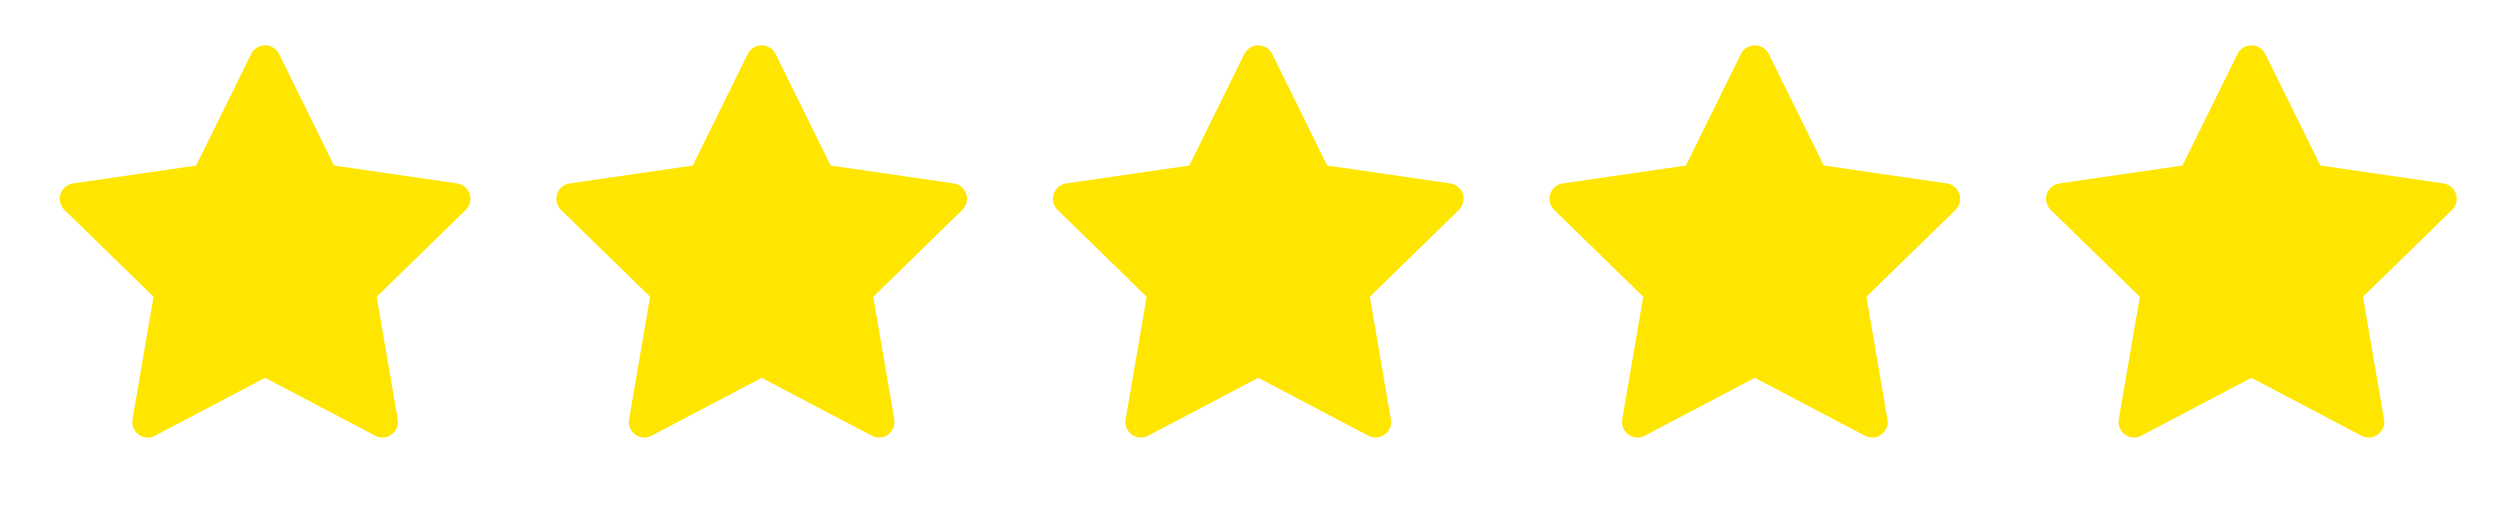 <svg width="146" height="30" viewBox="0 0 146 30" fill="none" xmlns="http://www.w3.org/2000/svg">
<path d="M26.7 10.712L19.509 9.667L16.295 3.151C16.207 2.972 16.062 2.828 15.884 2.74C15.437 2.519 14.893 2.703 14.669 3.151L11.455 9.667L4.264 10.712C4.066 10.74 3.885 10.834 3.746 10.976C3.578 11.148 3.486 11.38 3.489 11.62C3.492 11.861 3.591 12.091 3.763 12.258L8.965 17.331L7.736 24.493C7.708 24.659 7.726 24.831 7.79 24.987C7.853 25.144 7.959 25.28 8.096 25.379C8.233 25.479 8.395 25.538 8.564 25.55C8.732 25.562 8.901 25.526 9.05 25.447L15.482 22.066L21.913 25.447C22.089 25.541 22.293 25.572 22.488 25.538C22.981 25.453 23.312 24.986 23.227 24.493L21.998 17.331L27.201 12.258C27.343 12.12 27.436 11.938 27.464 11.74C27.541 11.245 27.195 10.786 26.7 10.712Z" fill="#FFE600"/>
<path d="M55.7 10.712L48.509 9.667L45.295 3.151C45.207 2.972 45.062 2.828 44.884 2.74C44.437 2.519 43.893 2.703 43.669 3.151L40.455 9.667L33.264 10.712C33.066 10.74 32.885 10.834 32.746 10.976C32.578 11.148 32.486 11.38 32.489 11.62C32.492 11.861 32.591 12.091 32.763 12.258L37.965 17.331L36.736 24.493C36.708 24.659 36.726 24.831 36.789 24.987C36.853 25.144 36.959 25.28 37.096 25.379C37.233 25.479 37.395 25.538 37.564 25.55C37.732 25.562 37.901 25.526 38.05 25.447L44.482 22.066L50.913 25.447C51.089 25.541 51.293 25.572 51.488 25.538C51.981 25.453 52.312 24.986 52.227 24.493L50.998 17.331L56.201 12.258C56.343 12.12 56.436 11.938 56.464 11.74C56.541 11.245 56.195 10.786 55.7 10.712Z" fill="#FFE600"/>
<path d="M84.7 10.712L77.509 9.667L74.295 3.151C74.207 2.972 74.062 2.828 73.884 2.74C73.437 2.519 72.893 2.703 72.669 3.151L69.455 9.667L62.264 10.712C62.066 10.74 61.885 10.834 61.746 10.976C61.578 11.148 61.486 11.38 61.489 11.62C61.492 11.861 61.591 12.091 61.763 12.258L66.965 17.331L65.736 24.493C65.707 24.659 65.726 24.831 65.79 24.987C65.853 25.144 65.959 25.28 66.096 25.379C66.233 25.479 66.395 25.538 66.564 25.55C66.732 25.562 66.901 25.526 67.05 25.447L73.482 22.066L79.913 25.447C80.089 25.541 80.293 25.572 80.488 25.538C80.981 25.453 81.312 24.986 81.228 24.493L79.998 17.331L85.201 12.258C85.343 12.12 85.436 11.938 85.464 11.74C85.541 11.245 85.195 10.786 84.7 10.712Z" fill="#FFE600"/>
<path d="M113.7 10.712L106.509 9.667L103.295 3.151C103.207 2.972 103.063 2.828 102.884 2.74C102.437 2.519 101.893 2.703 101.669 3.151L98.455 9.667L91.264 10.712C91.066 10.74 90.885 10.834 90.746 10.976C90.578 11.148 90.486 11.38 90.489 11.62C90.492 11.861 90.591 12.091 90.763 12.258L95.965 17.331L94.736 24.493C94.707 24.659 94.726 24.831 94.79 24.987C94.853 25.144 94.959 25.28 95.096 25.379C95.233 25.479 95.395 25.538 95.564 25.55C95.732 25.562 95.901 25.526 96.05 25.447L102.482 22.066L108.913 25.447C109.089 25.541 109.293 25.572 109.488 25.538C109.981 25.453 110.313 24.986 110.228 24.493L108.998 17.331L114.201 12.258C114.342 12.12 114.436 11.938 114.464 11.74C114.541 11.245 114.195 10.786 113.7 10.712Z" fill="#FFE600"/>
<path d="M142.7 10.712L135.509 9.667L132.295 3.151C132.207 2.972 132.063 2.828 131.884 2.74C131.437 2.519 130.893 2.703 130.669 3.151L127.455 9.667L120.264 10.712C120.066 10.74 119.885 10.834 119.746 10.976C119.578 11.148 119.486 11.38 119.489 11.62C119.492 11.861 119.591 12.091 119.763 12.258L124.965 17.331L123.736 24.493C123.708 24.659 123.726 24.831 123.79 24.987C123.853 25.144 123.959 25.28 124.096 25.379C124.233 25.479 124.395 25.538 124.564 25.55C124.732 25.562 124.901 25.526 125.05 25.447L131.482 22.066L137.913 25.447C138.089 25.541 138.293 25.572 138.488 25.538C138.981 25.453 139.313 24.986 139.228 24.493L137.998 17.331L143.201 12.258C143.342 12.12 143.436 11.938 143.464 11.74C143.541 11.245 143.195 10.786 142.7 10.712Z" fill="#FFE600"/>
</svg>
